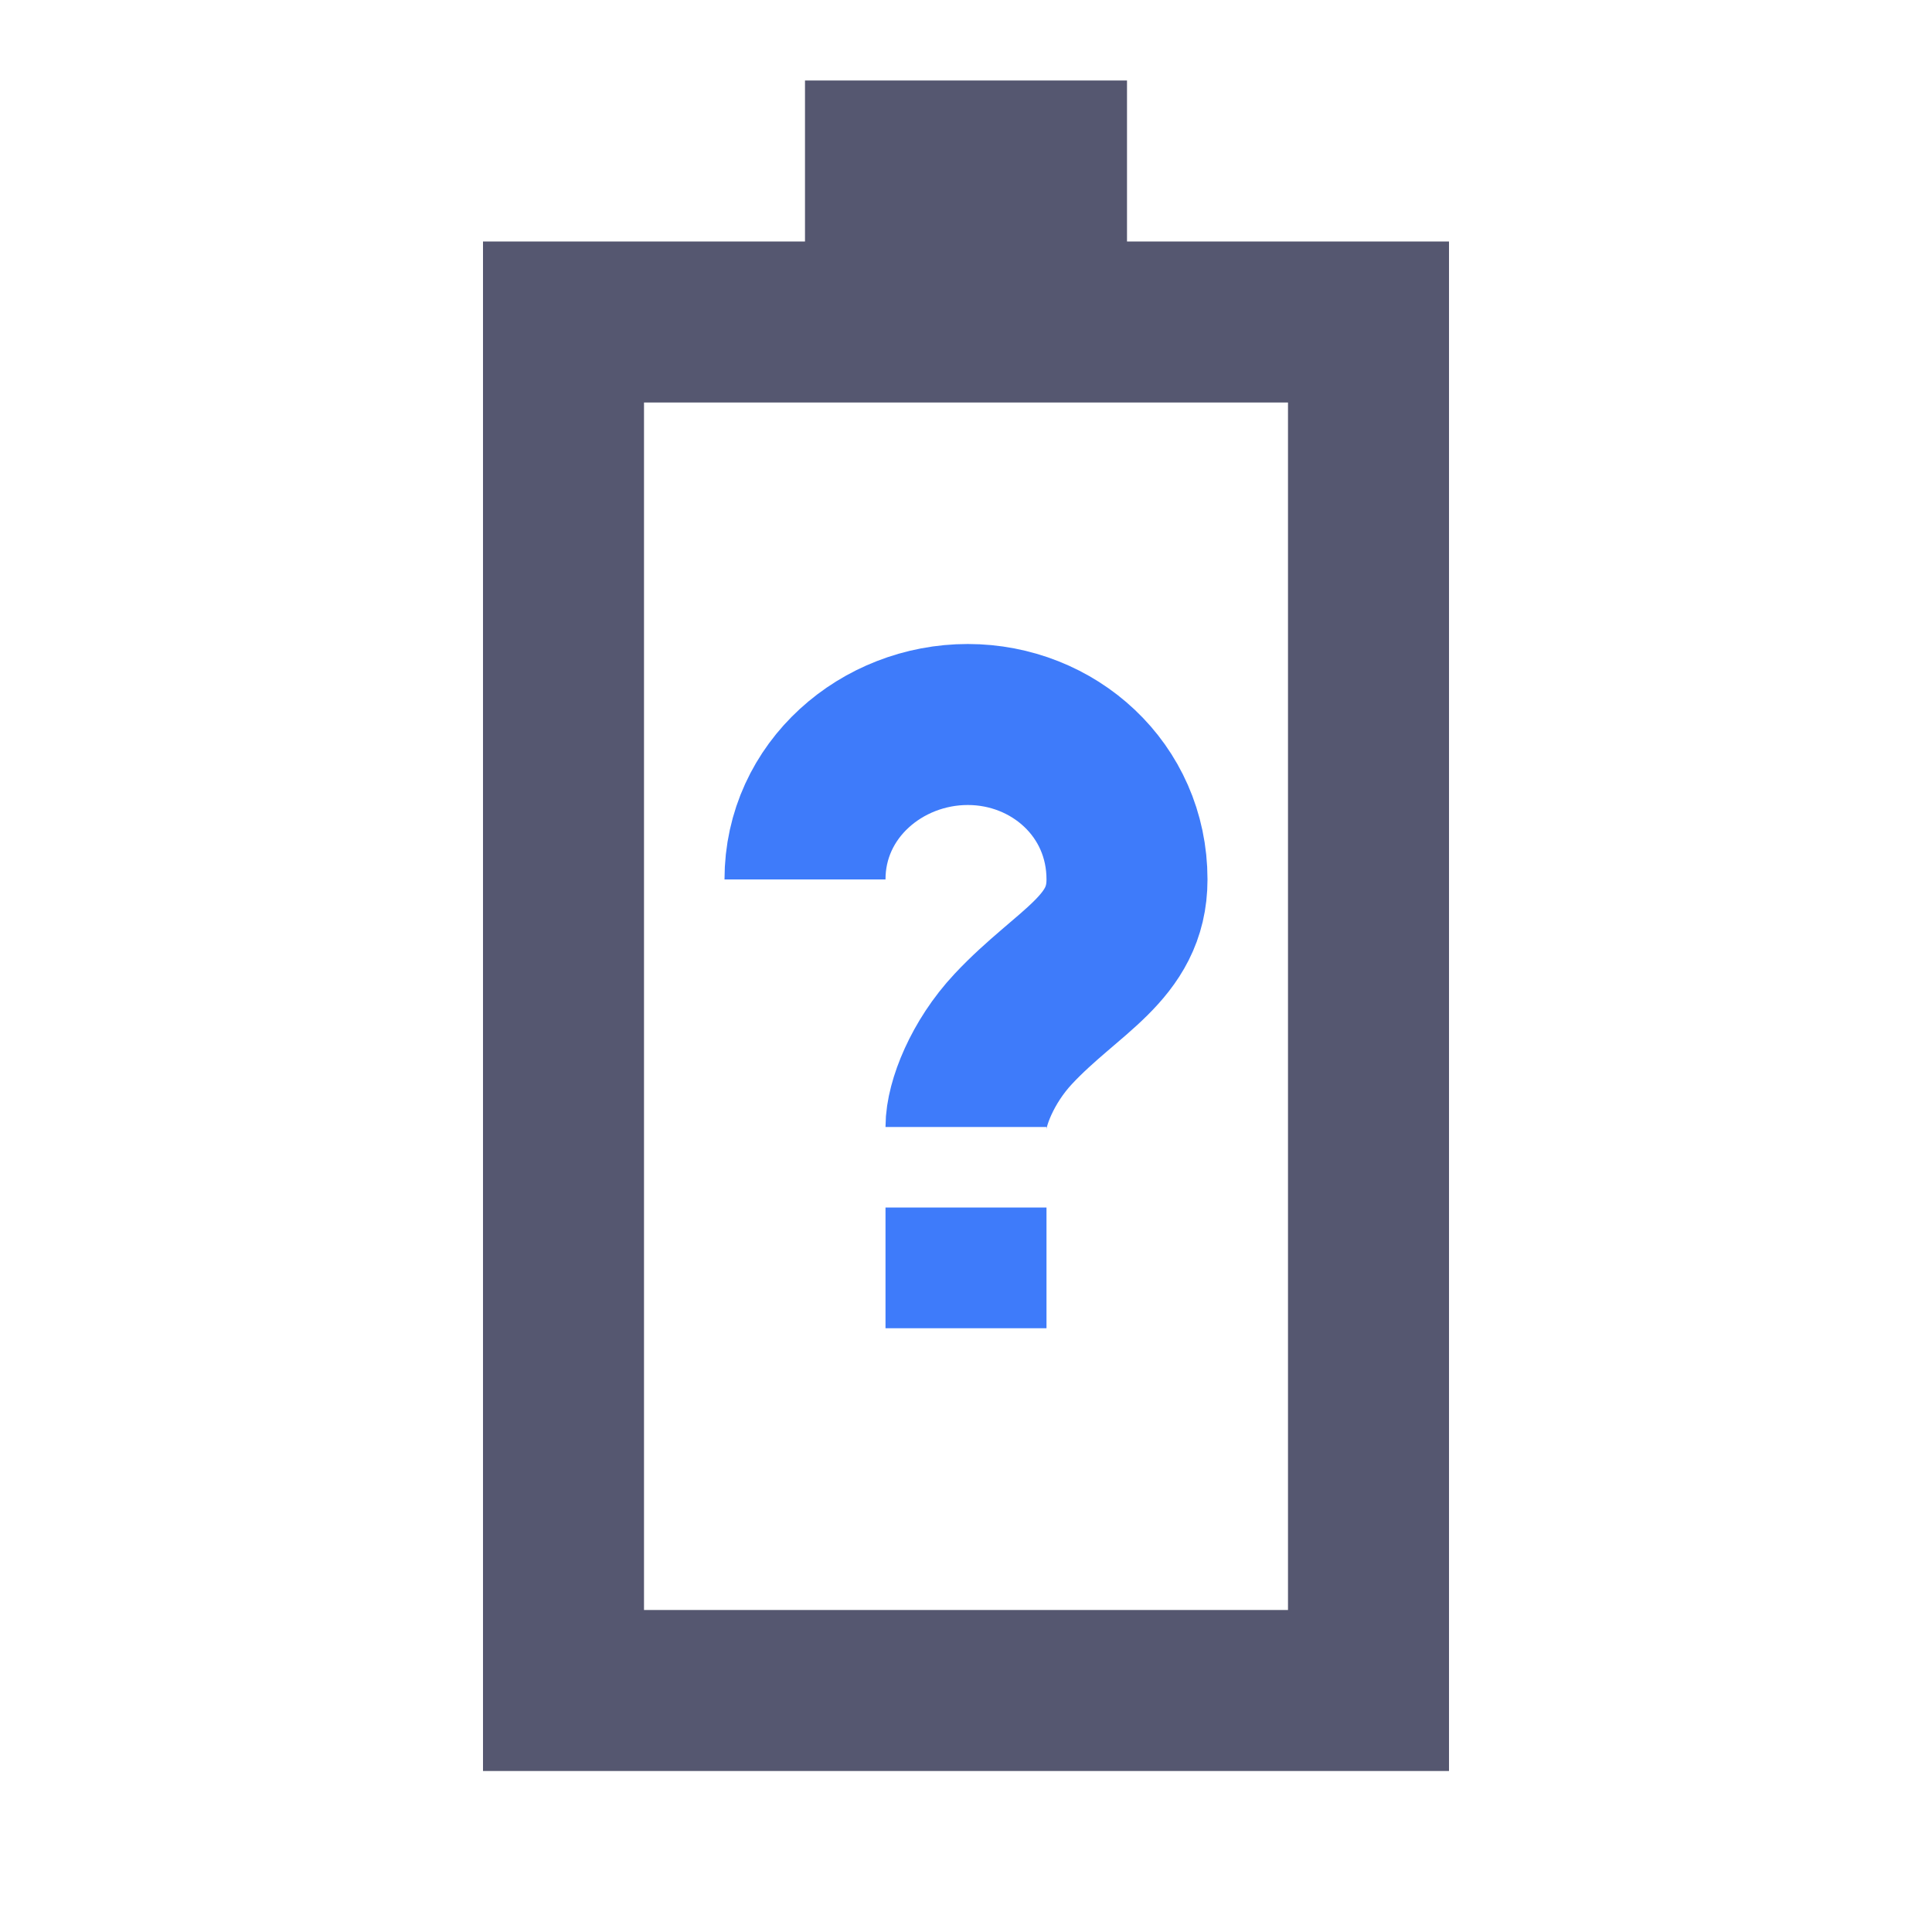 <svg width="24" height="24" viewBox="0 0 24 24" fill="none" xmlns="http://www.w3.org/2000/svg">
<path d="M14 4H17V21H7V4H10H11V3V2H13V3V4H14Z" stroke="#555770" stroke-width="2"/>
<path d="M10 10.925C10 9.809 10.957 9 12.022 9C13.086 9 14 9.809 14 10.925C14 11.784 13.264 12.059 12.588 12.781C12.202 13.193 12 13.713 12 14M12 15V16.5" stroke="#3E7BFA" stroke-width="2"/>
</svg>
